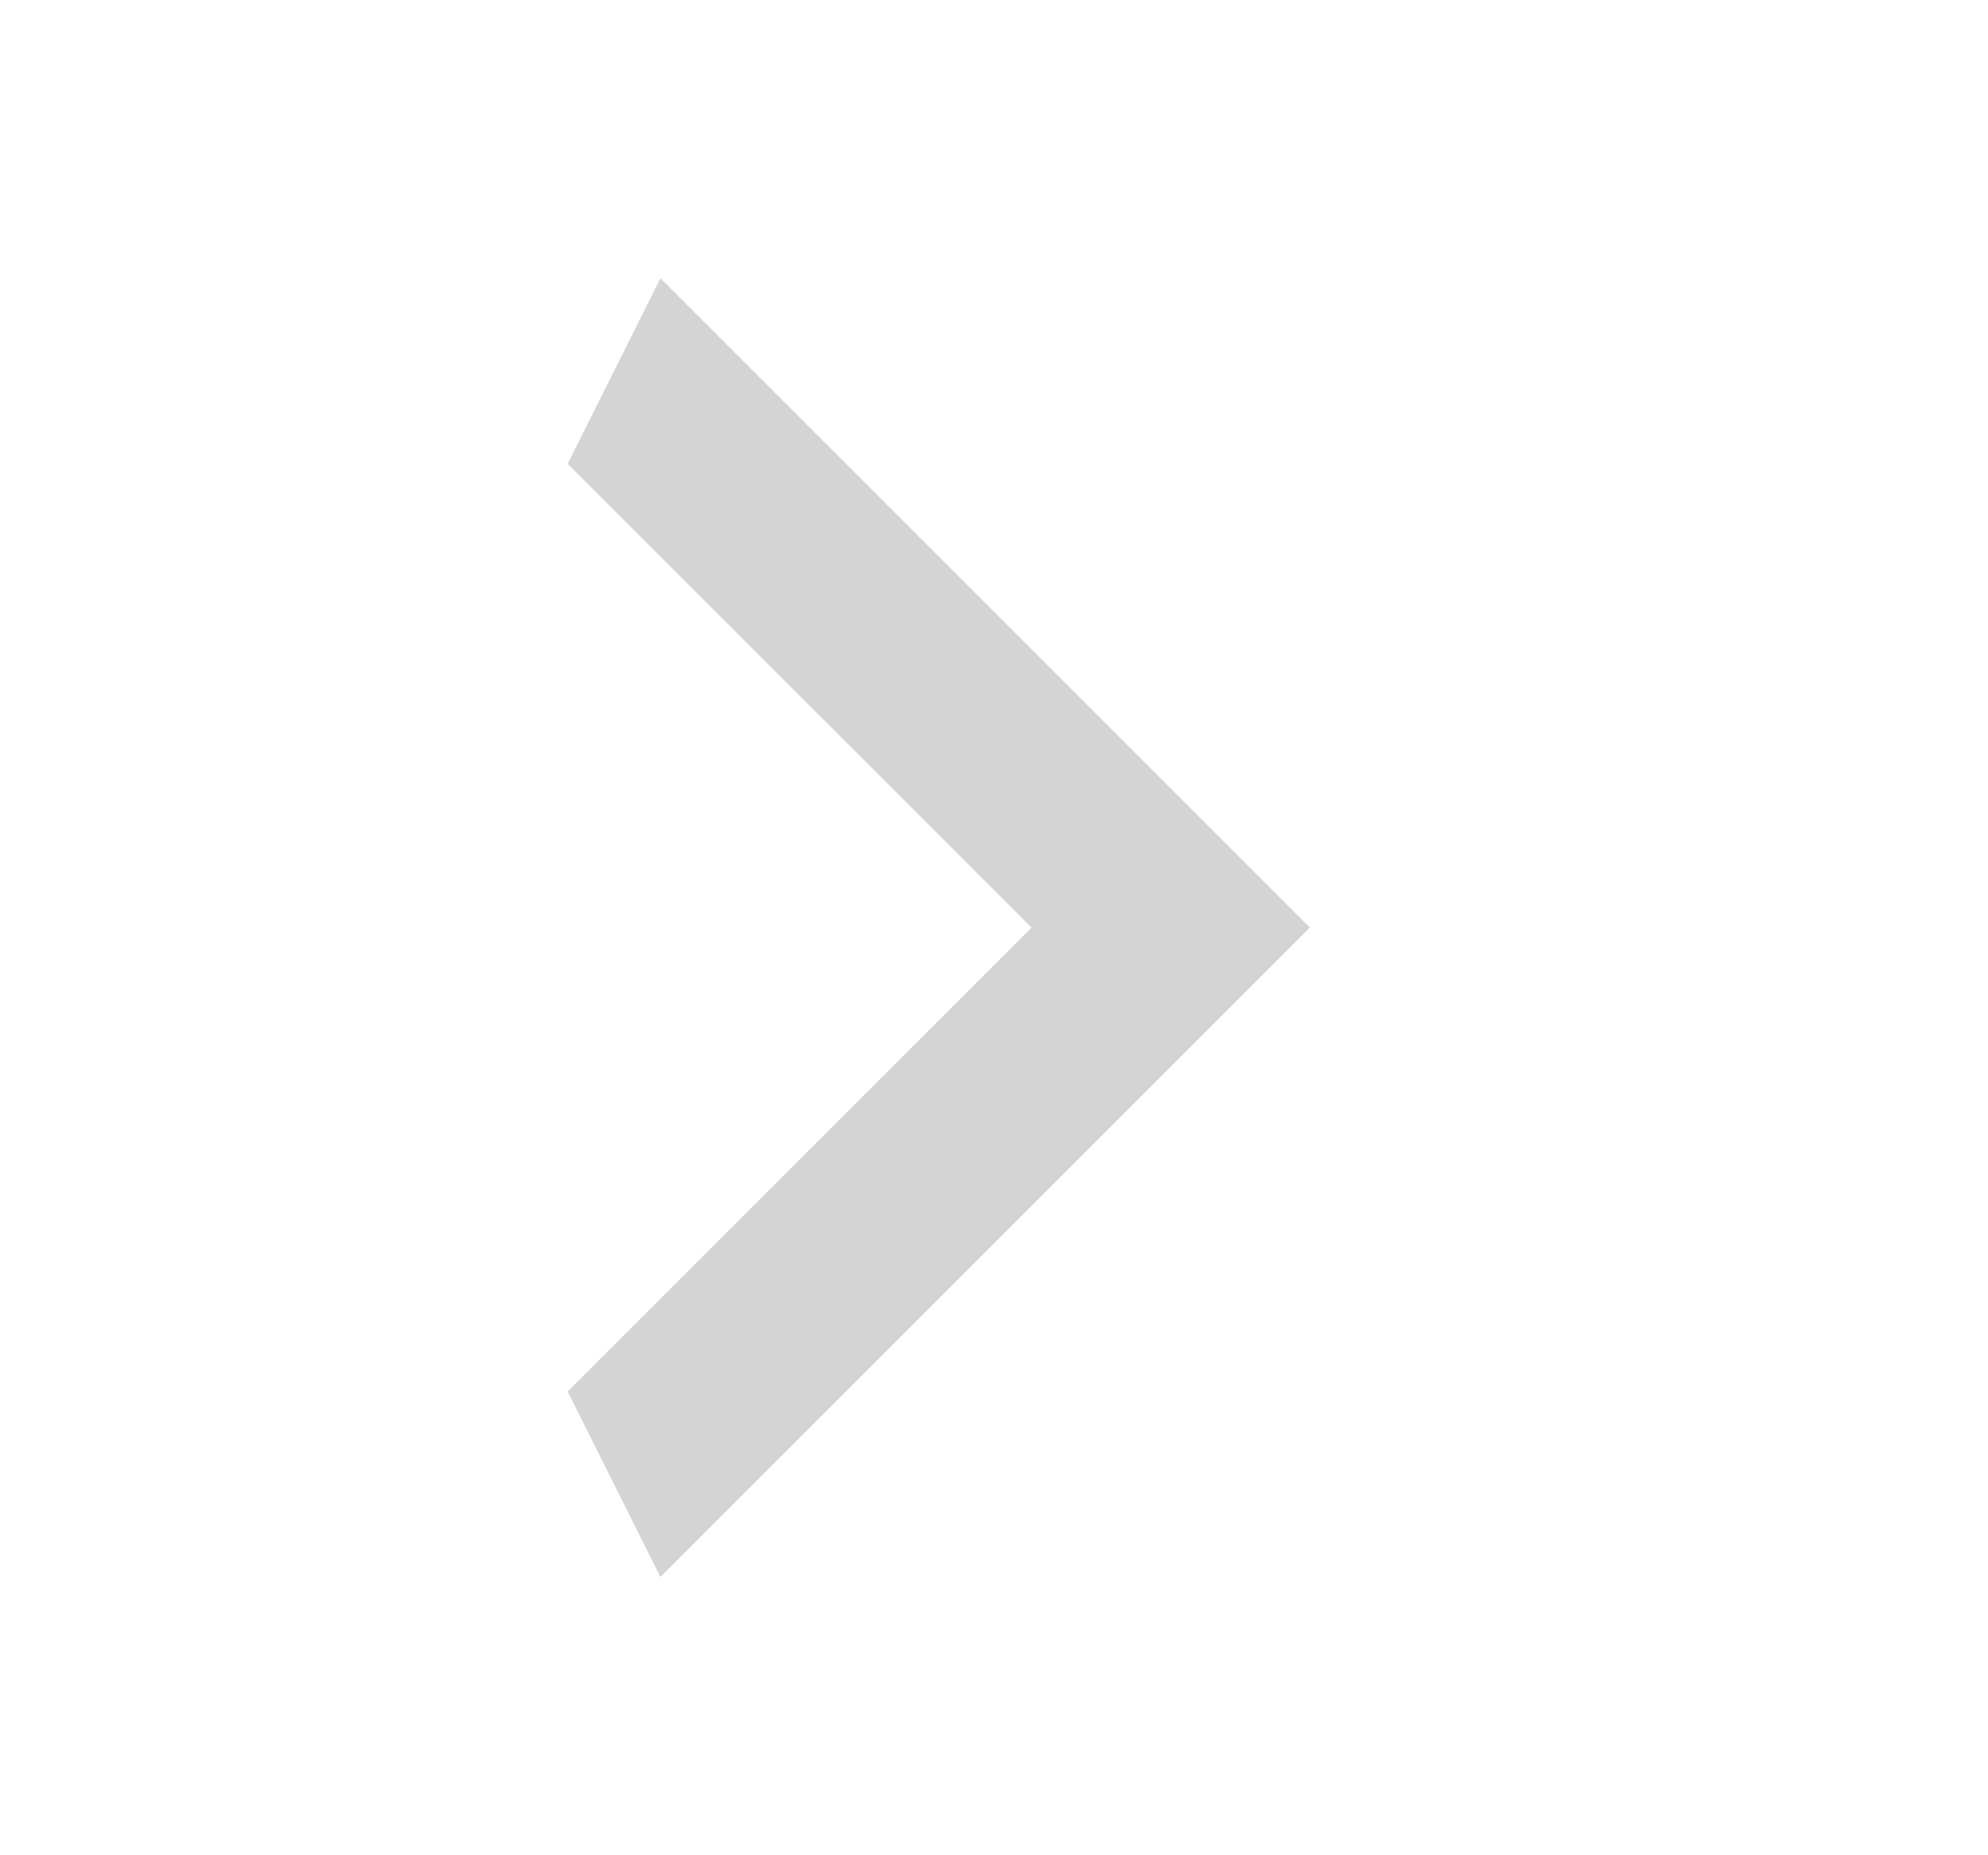 <svg width="15" height="14" viewBox="0 0 15 14" fill="none" xmlns="http://www.w3.org/2000/svg">
<path d="M4.283 10.5L7.783 7L4.283 3.5L4.983 2.1L9.883 7L4.983 11.9L4.283 10.5Z" fill="#D4D4D4"/>
</svg>
